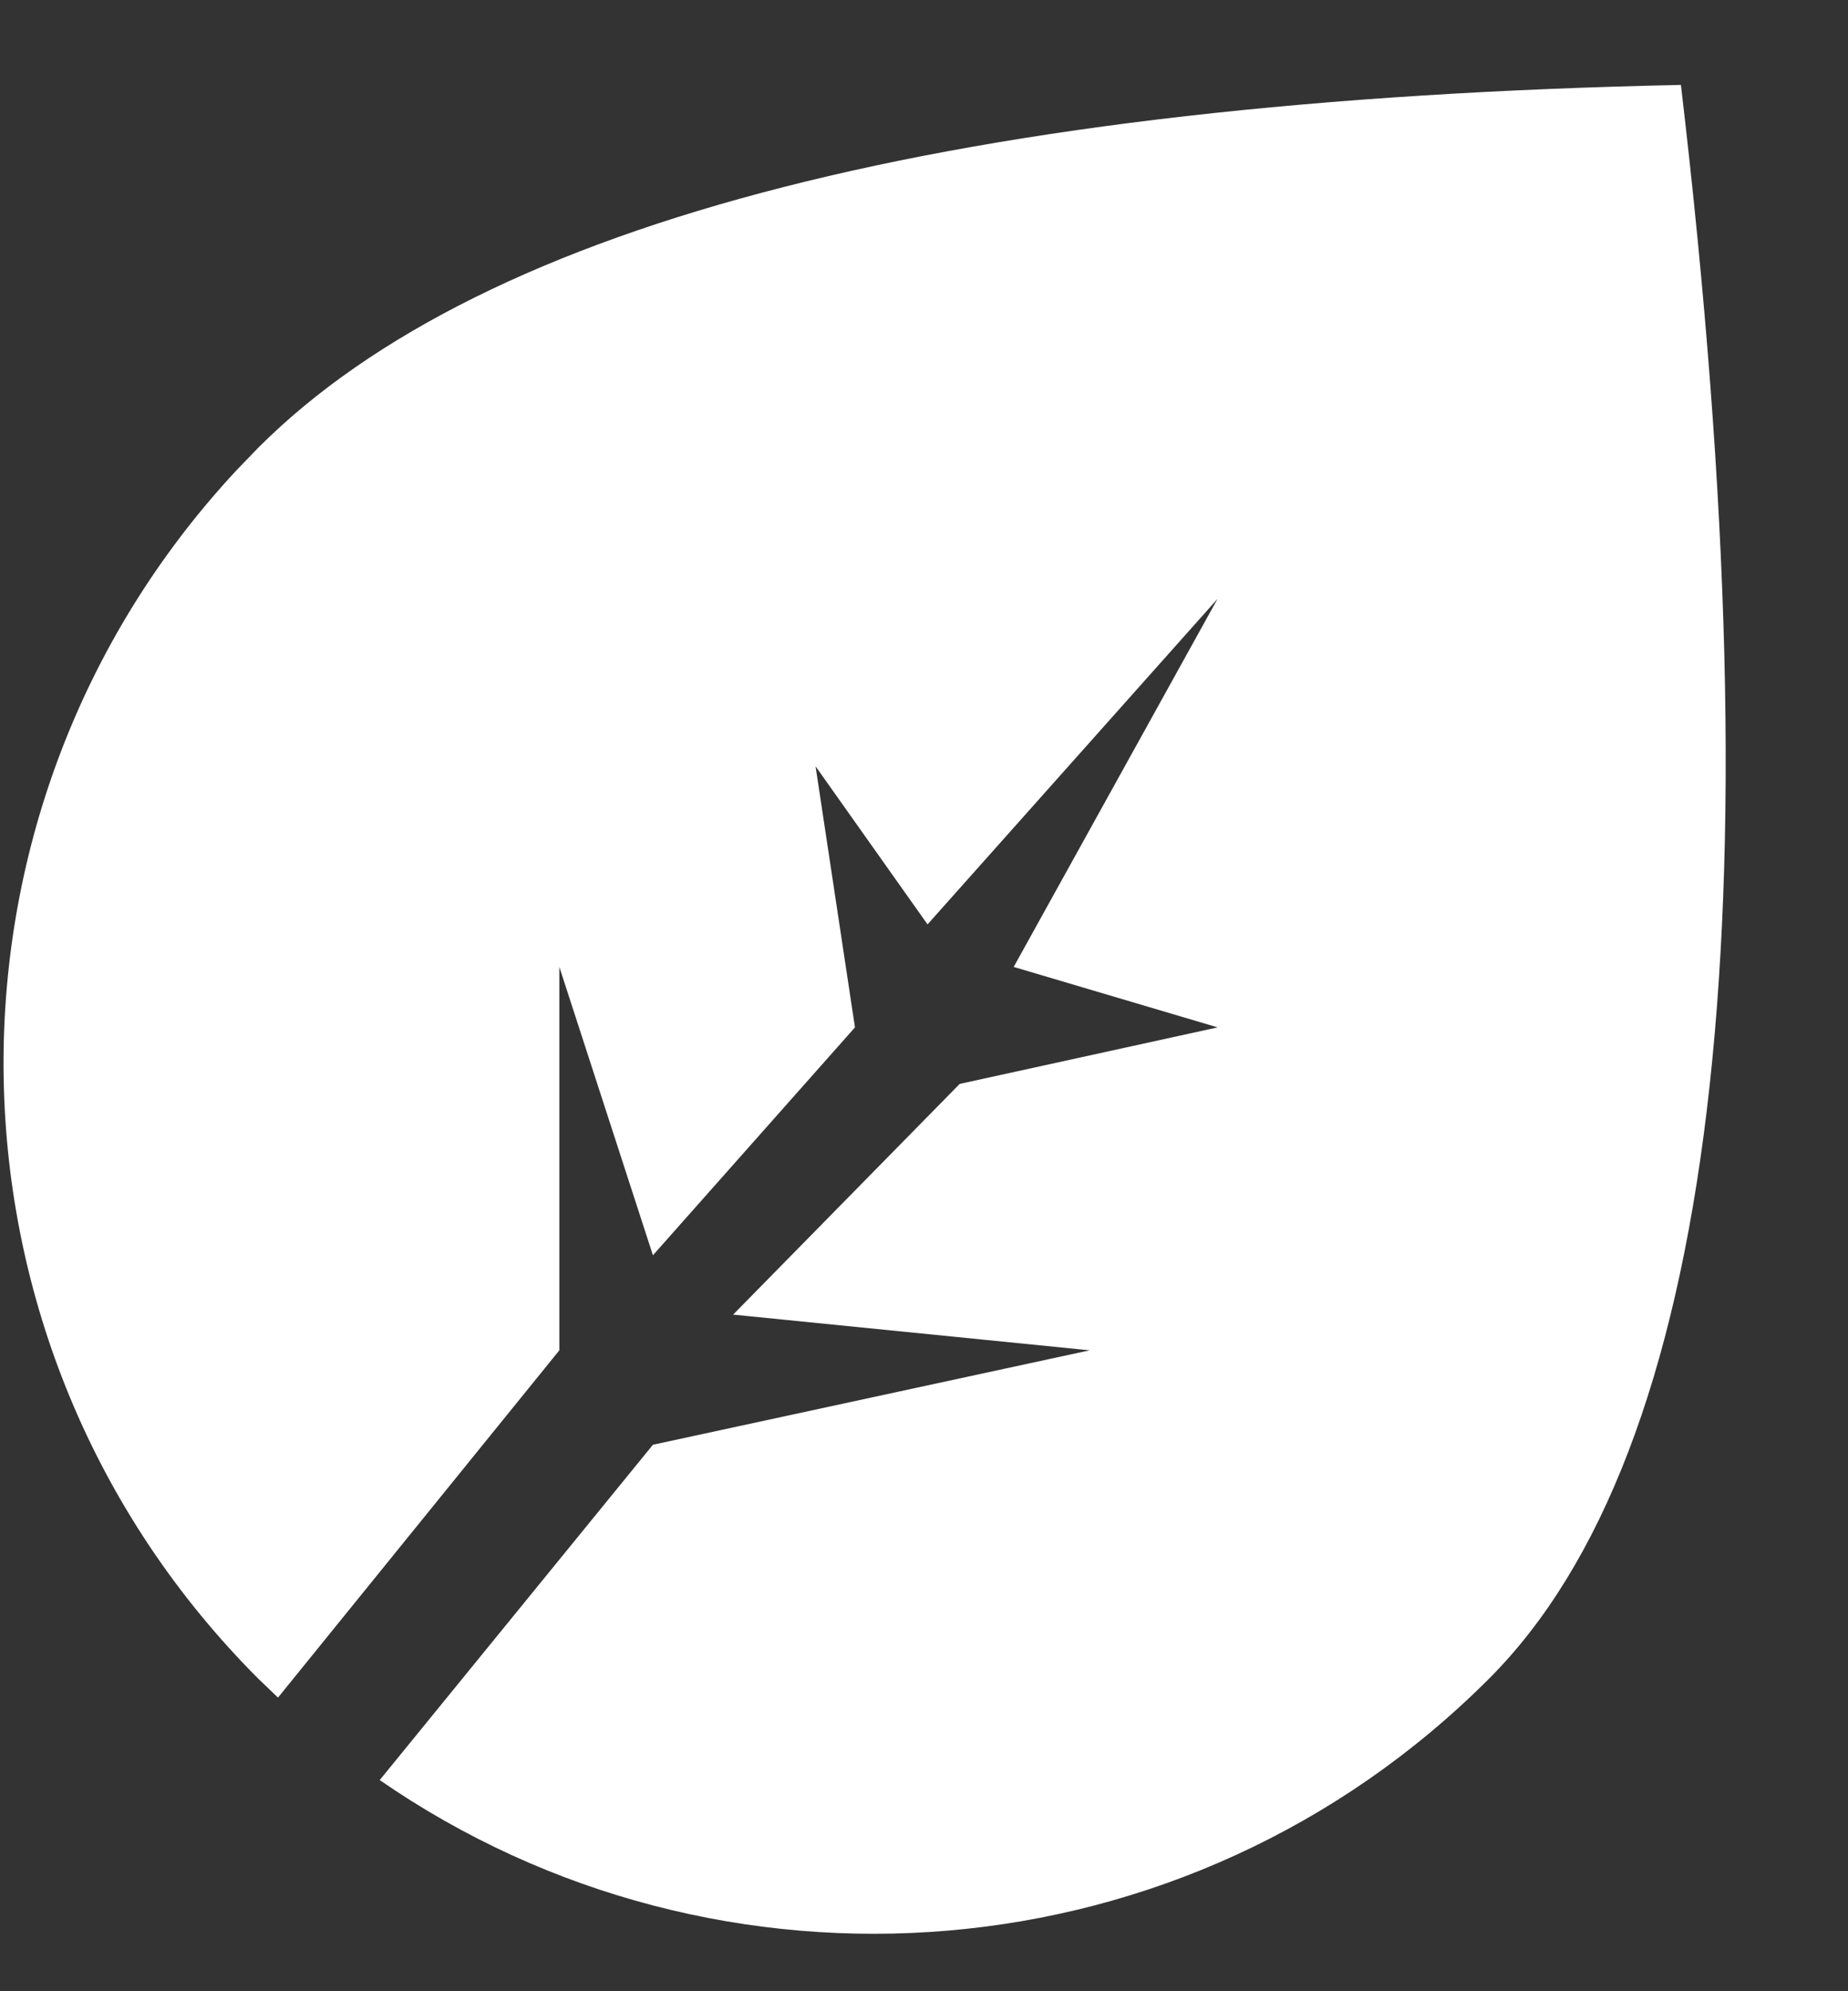 <?xml version="1.0" encoding="UTF-8"?>
<svg width="13px" height="14px" viewBox="0 0 13 14" version="1.1" xmlns="http://www.w3.org/2000/svg" xmlns:xlink="http://www.w3.org/1999/xlink">
    <rect x="0" y="0" width="13" height="14" fill="#333333" stroke="none"/>
    <!-- Generator: Sketch 57 (83077) - https://sketch.com -->
    <title>Oval</title>
    <desc>Created with Sketch.</desc>
    <g id="Symbols-Copy" stroke="none" stroke-width="1" fill="none" fill-rule="evenodd">
        <g id="Types/Grass" transform="translate(-13, -14)" fill="#FFFFFF">
            <g id="Group" transform="translate(5, 5)">
                <path d="M14.273,8 C18.919,11.666 21.242,14.626 21.242,16.879 C21.242,19.882 19.08,22.379 16.228,22.9 L15.92,19.874 L17.623,17.232 L15.672,18.828 L15.652,16.554 L16.654,14.99 L15.339,15.704 L14.523,12.86 L14.699,15.921 L13.356,15.692 L14.85,16.794 L14.978,18.932 L13.079,17.964 L14.985,19.87 L15.312,22.996 L15.121,23 C11.816,23 9.122,20.38 9.004,17.104 L9,16.879 C9,14.626 10.758,11.666 14.273,8 Z" id="Oval" transform="translate(15.121, 15.5) rotate(45) translate(-15.121, -15.5) "></path>
            </g>
        </g>
    </g>
</svg>